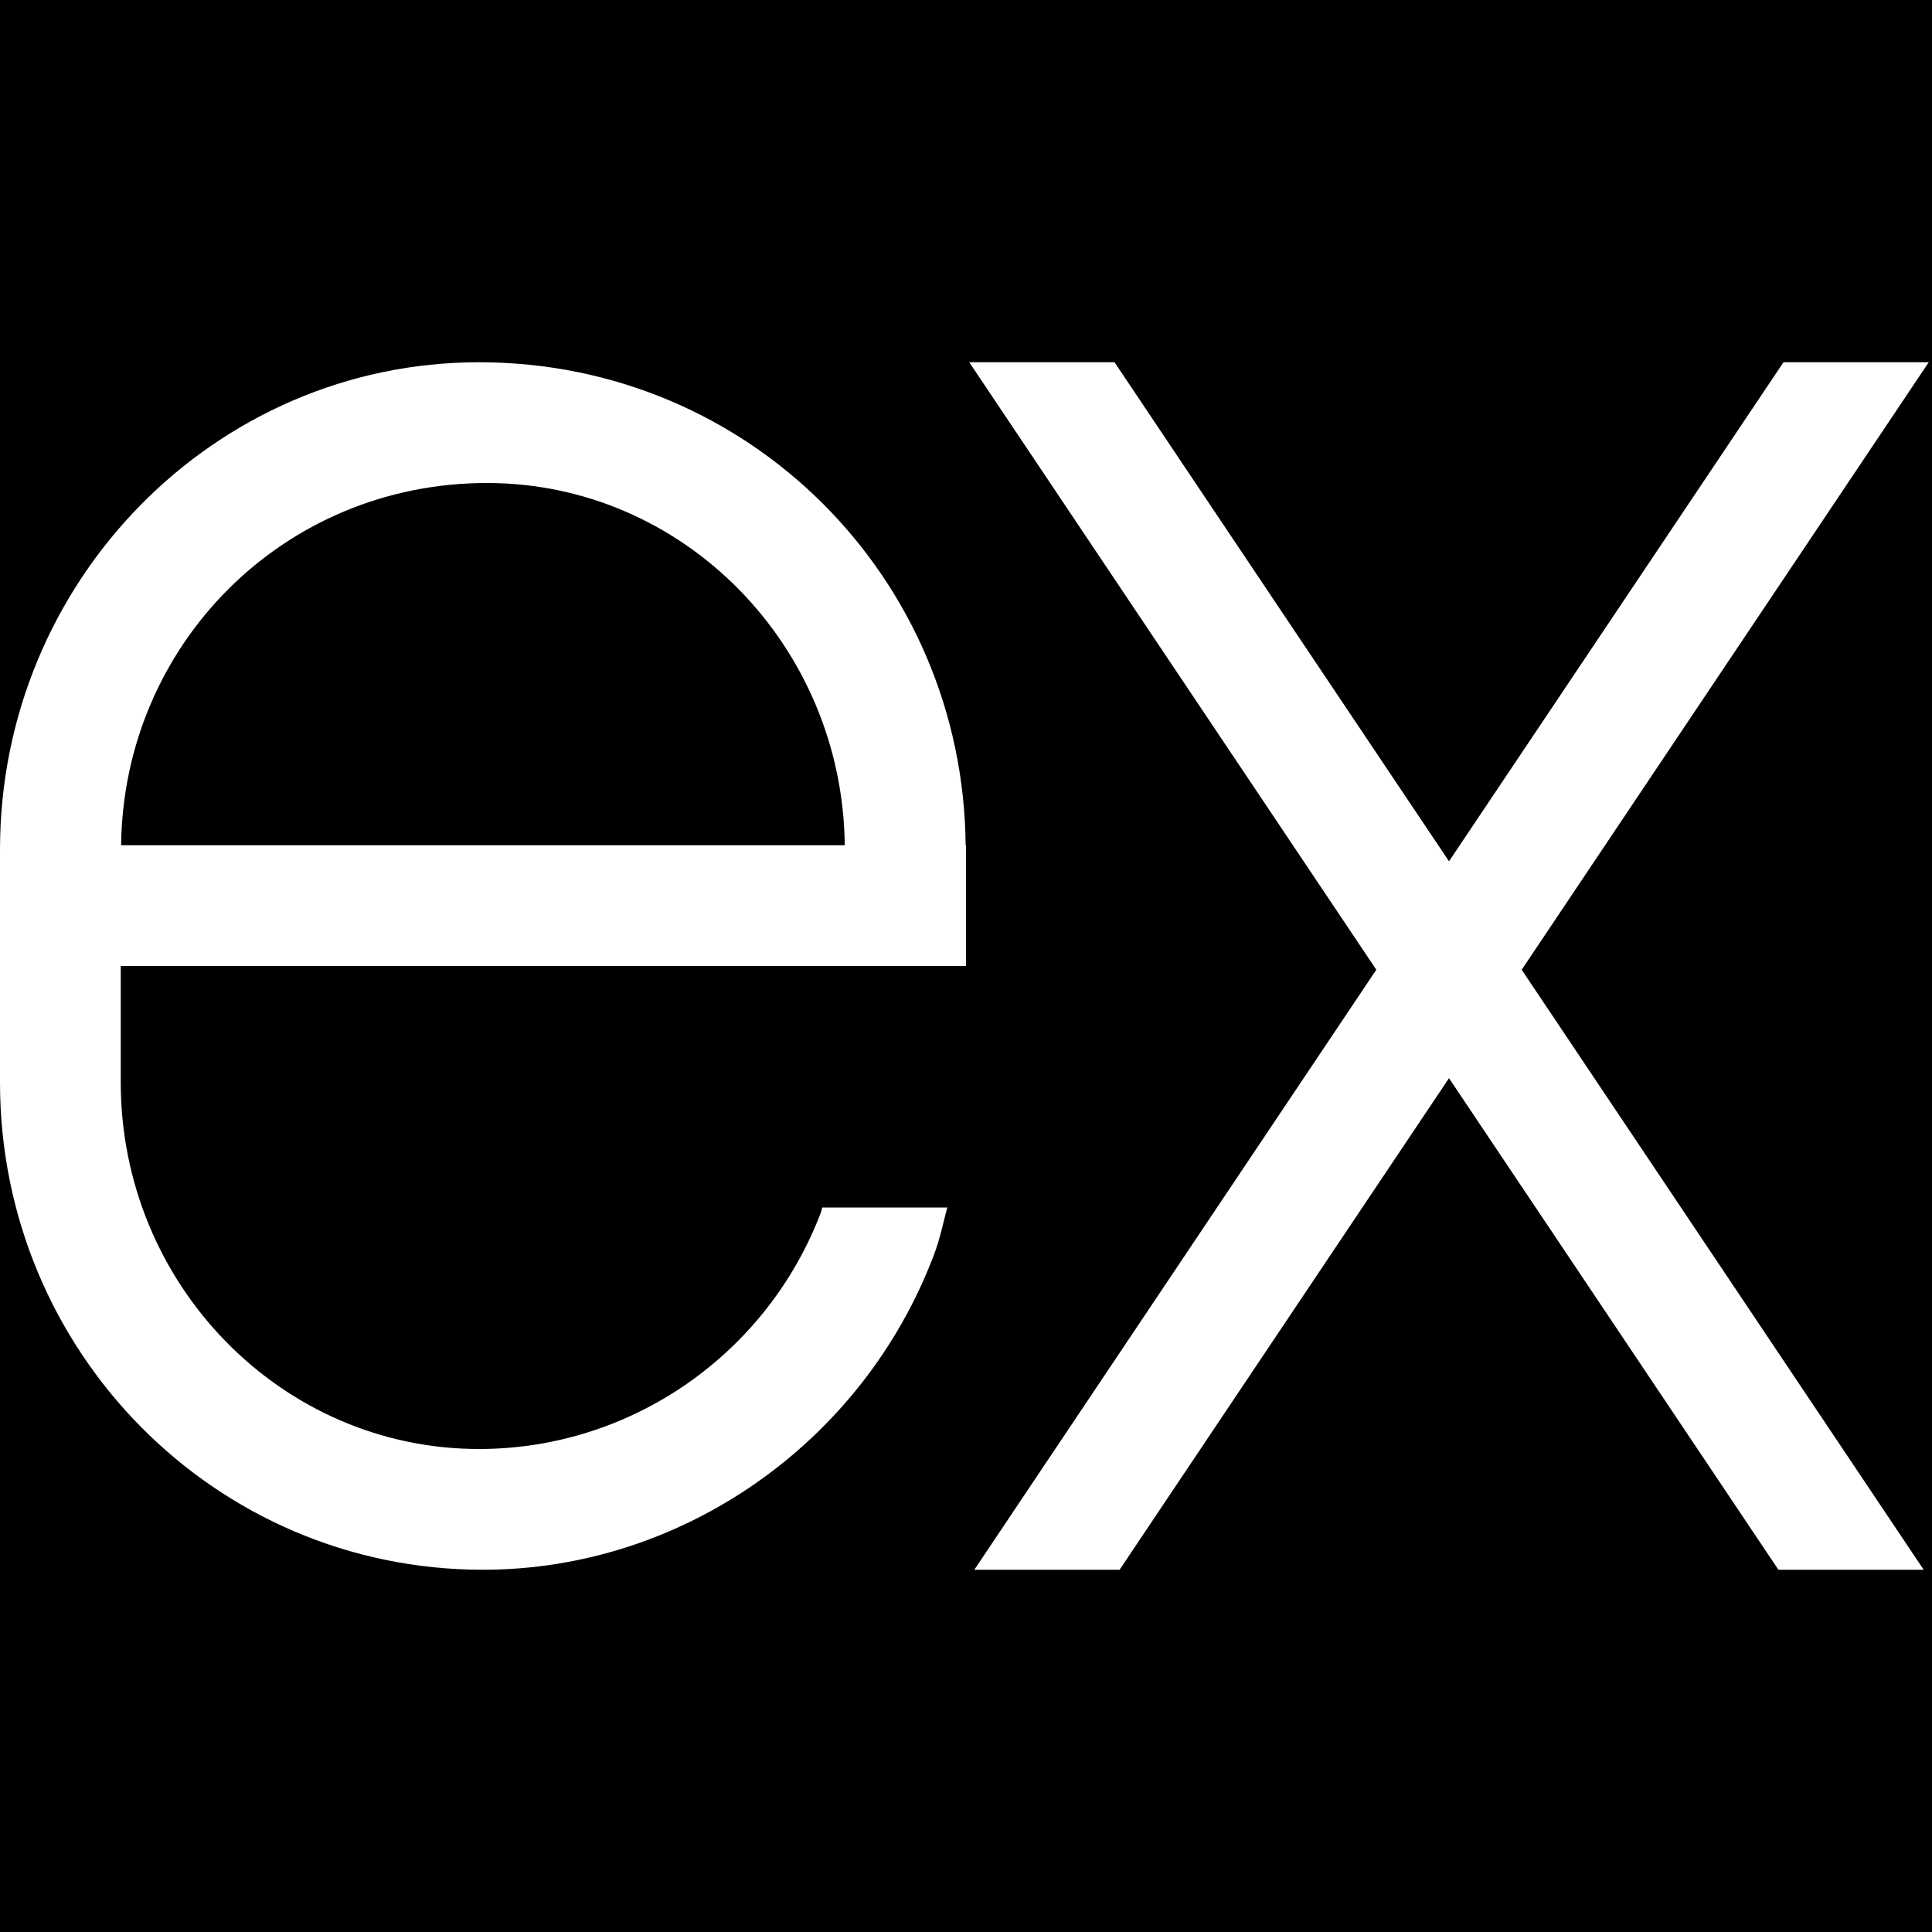 <svg xmlns="http://www.w3.org/2000/svg" xmlns:xlink="http://www.w3.org/1999/xlink" viewBox="0,0,256,256" width="16px" height="16px" fill-rule="nonzero"><g fill="#000000" fill-rule="nonzero" stroke="none" stroke-width="1" stroke-linecap="butt" stroke-linejoin="miter" stroke-miterlimit="10" stroke-dasharray="" stroke-dashoffset="0" font-family="none" font-weight="none" font-size="none" text-anchor="none" style="mix-blend-mode: normal"><path d="M0,256v-256h256v256z" id="bgRectangle"></path></g><g fill="#ffffff" fill-rule="nonzero" stroke="none" stroke-width="1" stroke-linecap="butt" stroke-linejoin="miter" stroke-miterlimit="10" stroke-dasharray="" stroke-dashoffset="0" font-family="none" font-weight="none" font-size="none" text-anchor="none" style="mix-blend-mode: normal"><g transform="scale(16,16)"><path d="M15.973,3h-1.203l-2.77,4.133l-2.77,-4.133h-1.203l3.371,5.031l-3.329,4.969h1.203l2.728,-4.071l2.728,4.071h1.203l-3.329,-4.969z"></path><path d="M6.81,10c-0.005,0.013 -0.006,0.027 -0.011,0.039c-0.445,1.173 -1.57,1.961 -2.832,1.961c-1.636,0 -2.967,-1.362 -2.967,-3.036v-0.964h4.439v0h2.561v-1h-0.003c-0.019,-2.208 -1.788,-4 -4.03,-4c-2.188,0 -3.967,1.811 -3.967,4.036v1.929c0,2.225 1.779,4.035 4,4.035c1.644,0 3.144,-1.048 3.734,-2.607c0.049,-0.128 0.076,-0.262 0.111,-0.393zM4.033,4c1.624,0 2.944,1.343 2.963,3h-5.993c0.019,-1.657 1.34,-3 3.03,-3z"></path></g></g></svg>
